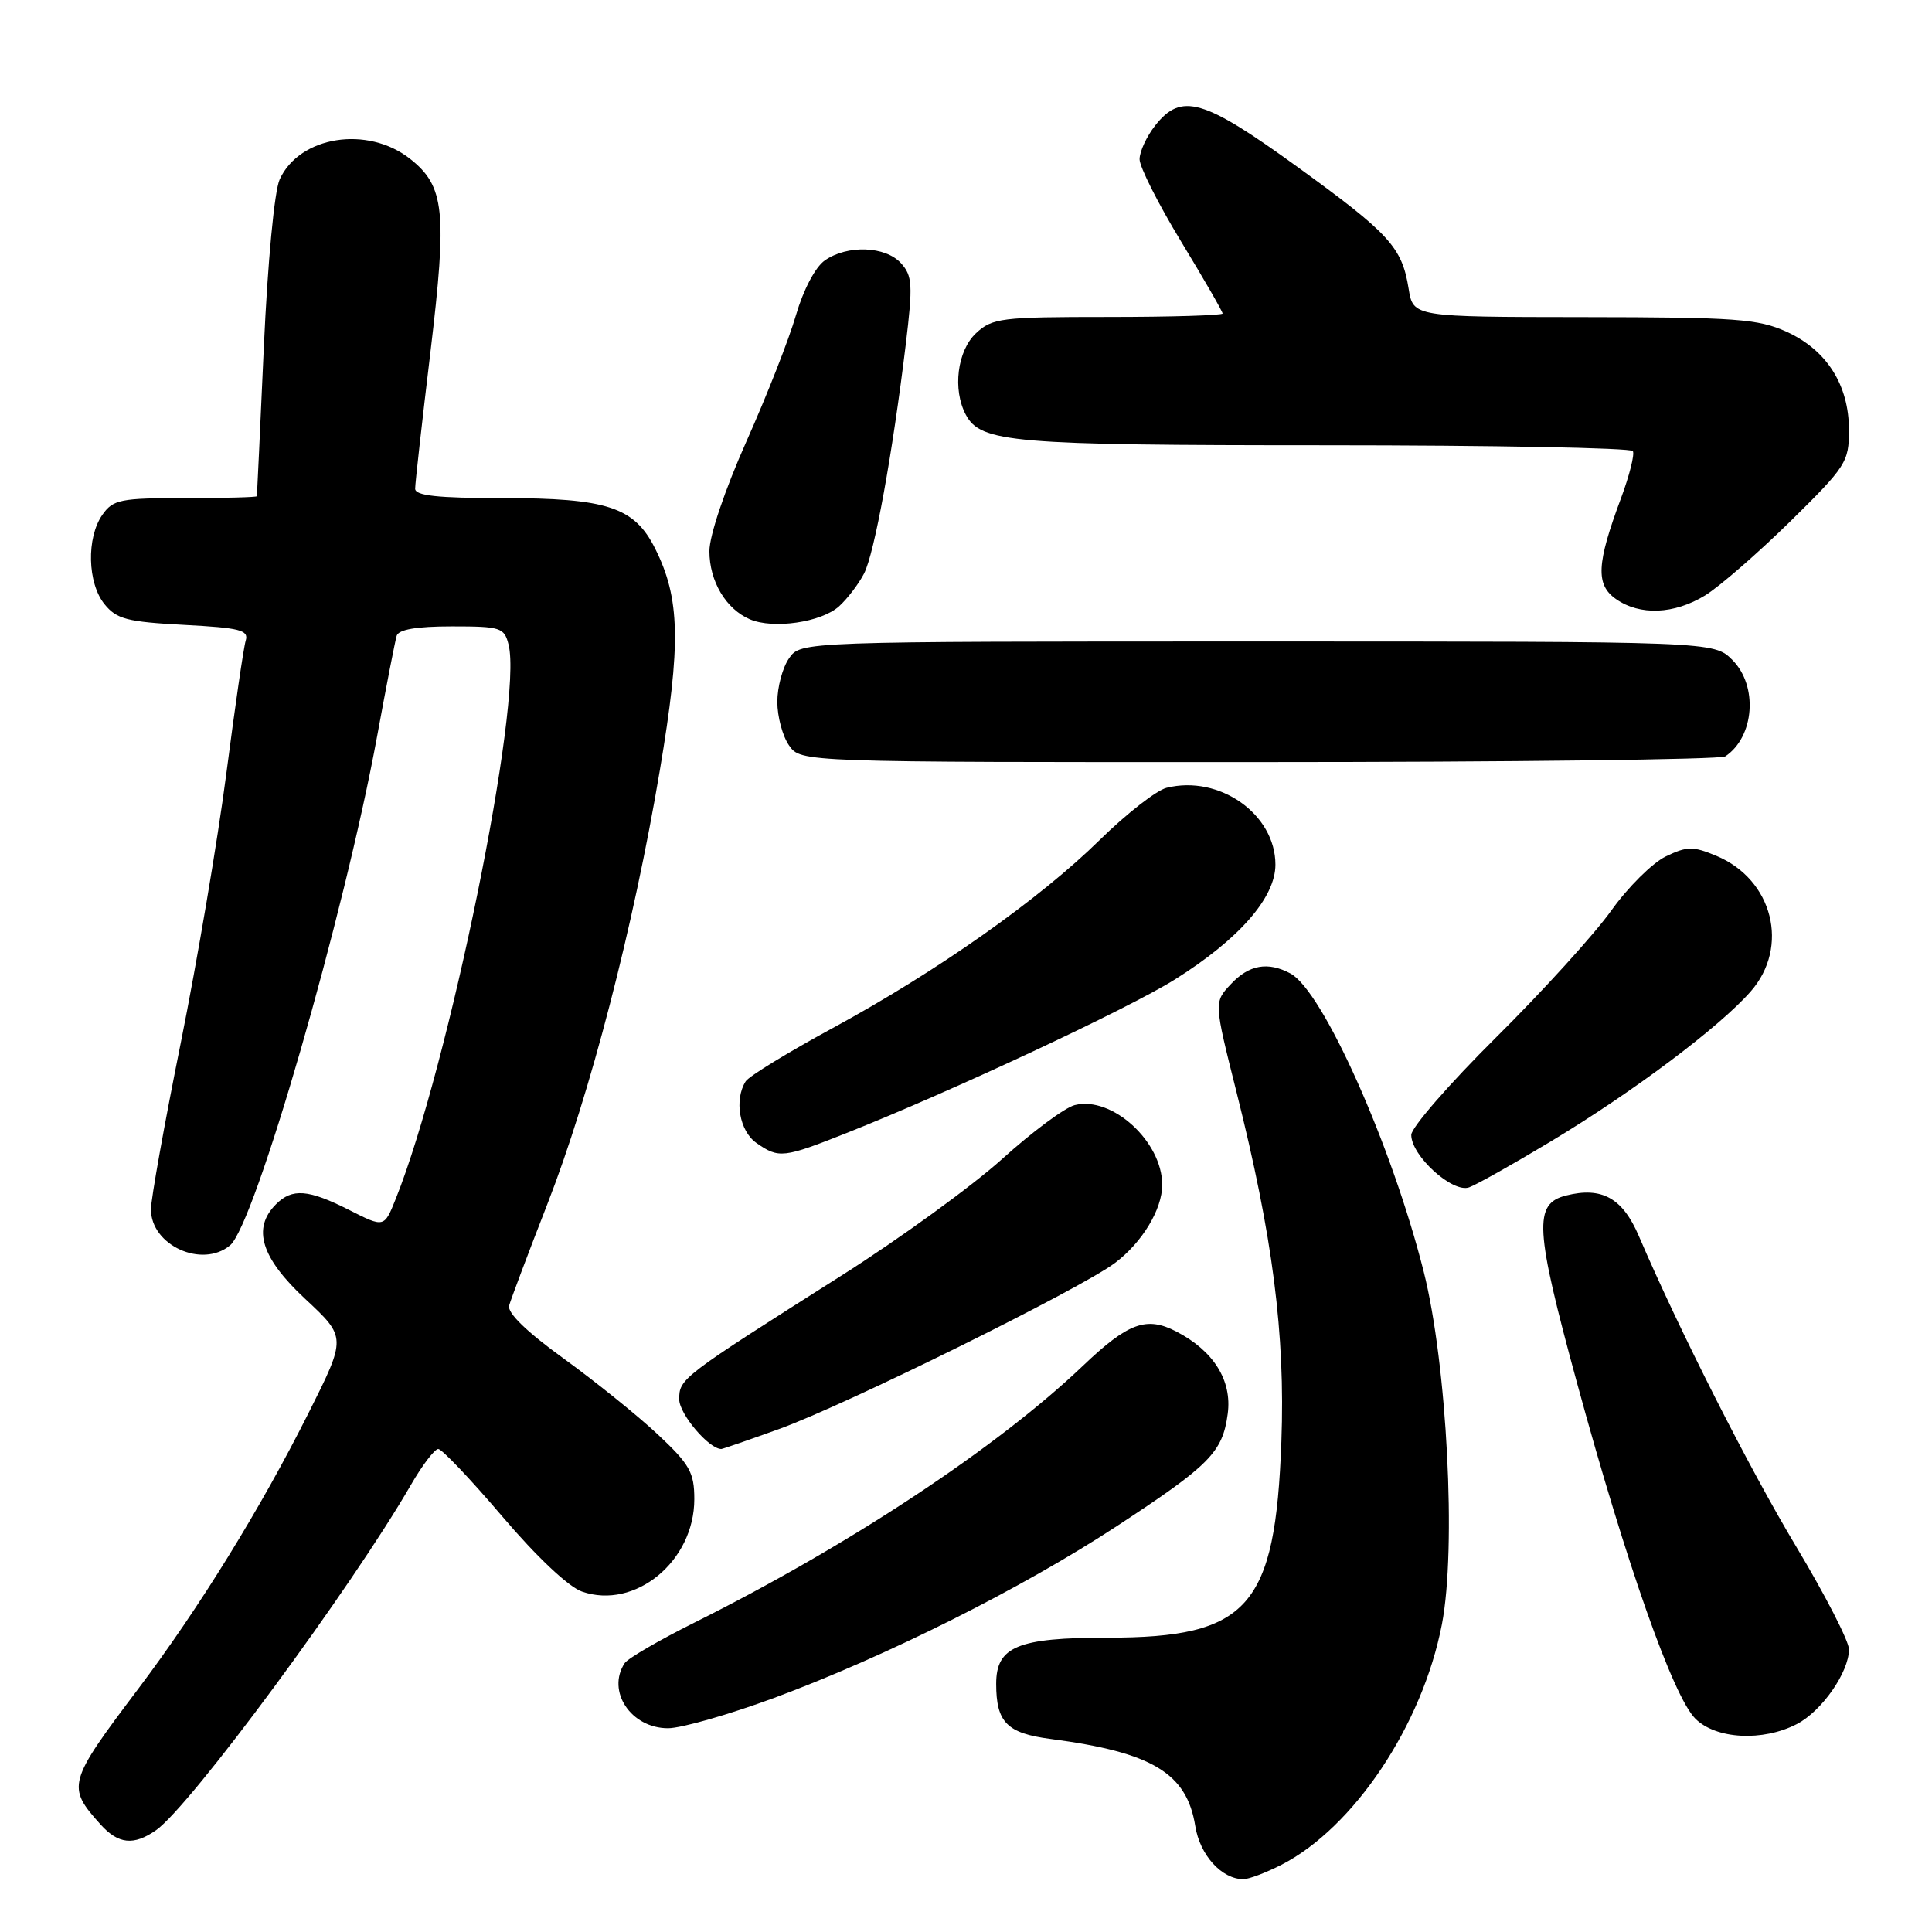 <?xml version="1.0" encoding="UTF-8" standalone="no"?>
<!DOCTYPE svg PUBLIC "-//W3C//DTD SVG 1.1//EN" "http://www.w3.org/Graphics/SVG/1.1/DTD/svg11.dtd" >
<svg xmlns="http://www.w3.org/2000/svg" xmlns:xlink="http://www.w3.org/1999/xlink" version="1.1" viewBox="0 0 256 256">
 <g >
 <path fill="currentColor"
d=" M 169.79 247.10 C 179.40 242.17 188.48 228.57 191.06 215.23 C 193.00 205.18 191.74 180.76 188.65 168.50 C 184.42 151.74 175.28 131.29 170.99 128.99 C 168.00 127.39 165.50 127.83 163.10 130.40 C 160.85 132.79 160.85 132.79 163.83 144.65 C 168.65 163.82 170.31 176.77 169.79 191.00 C 168.98 212.99 165.44 217.00 146.76 217.00 C 134.84 217.00 132.00 218.18 132.00 223.12 C 132.00 228.22 133.43 229.67 139.21 230.42 C 152.68 232.19 157.25 234.94 158.38 241.96 C 158.99 245.81 161.88 249.00 164.76 249.00 C 165.49 249.00 167.75 248.14 169.79 247.10 Z  M 20.68 242.51 C 25.22 239.33 46.58 210.38 54.45 196.75 C 55.96 194.14 57.59 192.00 58.07 192.00 C 58.56 192.00 62.37 196.02 66.55 200.93 C 71.10 206.28 75.33 210.27 77.11 210.89 C 84.14 213.34 92.00 206.88 92.00 198.65 C 92.00 195.10 91.40 194.04 87.14 190.05 C 84.47 187.55 78.85 183.03 74.67 180.00 C 69.80 176.48 67.20 173.96 67.46 173.00 C 67.69 172.18 69.96 166.13 72.52 159.57 C 78.17 145.08 83.95 122.80 87.43 102.08 C 90.26 85.27 90.13 79.30 86.80 72.67 C 84.05 67.18 80.45 66.00 66.53 66.00 C 57.97 66.00 55.00 65.68 55.01 64.75 C 55.01 64.06 55.92 55.90 57.04 46.61 C 59.27 27.97 58.92 24.66 54.33 21.04 C 48.69 16.60 39.68 18.03 37.06 23.77 C 36.36 25.30 35.47 34.71 34.96 45.97 C 34.48 56.71 34.06 65.61 34.04 65.75 C 34.02 65.89 29.75 66.00 24.56 66.00 C 15.93 66.00 14.98 66.19 13.56 68.22 C 11.44 71.25 11.58 77.27 13.85 80.06 C 15.45 82.04 16.85 82.40 24.38 82.80 C 31.80 83.19 32.98 83.49 32.56 84.88 C 32.28 85.77 31.13 93.70 29.99 102.50 C 28.85 111.30 26.13 127.34 23.96 138.15 C 21.78 148.96 20.00 158.90 20.00 160.25 C 20.00 165.01 26.77 168.10 30.48 165.02 C 33.77 162.28 45.63 121.24 49.98 97.50 C 51.19 90.90 52.35 84.94 52.56 84.25 C 52.81 83.41 55.19 83.00 59.86 83.00 C 66.36 83.00 66.82 83.15 67.39 85.43 C 69.30 93.02 59.47 141.29 52.44 158.85 C 50.91 162.68 50.91 162.68 46.29 160.34 C 40.86 157.59 38.72 157.42 36.57 159.57 C 33.38 162.76 34.60 166.68 40.46 172.13 C 45.91 177.21 45.91 177.21 40.88 187.24 C 34.52 199.91 26.39 213.08 18.28 223.83 C 8.96 236.18 8.81 236.74 13.32 241.75 C 15.68 244.37 17.72 244.58 20.68 242.51 Z  M 238.09 228.45 C 241.40 226.74 244.99 221.59 245.00 218.55 C 245.00 217.48 241.87 211.38 238.04 204.99 C 231.75 194.52 222.51 176.27 217.16 163.79 C 215.00 158.74 212.26 157.22 207.52 158.41 C 203.18 159.50 203.37 162.73 208.97 183.27 C 215.51 207.25 221.69 224.78 224.64 227.73 C 227.37 230.46 233.57 230.79 238.09 228.45 Z  M 102.61 224.97 C 117.44 219.47 135.38 210.48 148.00 202.21 C 160.33 194.12 162.00 192.44 162.68 187.33 C 163.27 182.91 160.81 178.99 155.86 176.43 C 151.90 174.38 149.49 175.27 143.50 180.97 C 132.12 191.82 112.49 204.79 92.00 215.01 C 87.33 217.34 83.17 219.76 82.77 220.38 C 80.34 224.09 83.61 229.00 88.52 229.00 C 90.28 229.00 96.63 227.18 102.61 224.97 Z  M 103.19 189.37 C 111.96 186.22 143.17 170.79 147.75 167.34 C 151.34 164.64 154.00 160.24 154.00 157.00 C 154.00 151.26 147.35 145.19 142.41 146.43 C 141.10 146.76 136.76 149.98 132.77 153.59 C 128.77 157.19 119.20 164.14 111.50 169.02 C 90.22 182.51 90.00 182.68 90.00 185.42 C 90.00 187.36 93.93 192.00 95.58 192.00 C 95.74 192.00 99.17 190.82 103.19 189.37 Z  M 205.50 151.24 C 216.34 144.72 227.83 136.10 231.97 131.38 C 237.17 125.46 234.92 116.54 227.44 113.41 C 224.32 112.11 223.56 112.12 220.71 113.49 C 218.95 114.35 215.70 117.57 213.50 120.66 C 211.30 123.75 204.44 131.31 198.25 137.45 C 192.06 143.59 187.00 149.41 187.00 150.38 C 187.00 153.15 192.49 158.13 194.67 157.33 C 195.68 156.96 200.55 154.22 205.50 151.24 Z  M 112.28 150.09 C 126.15 144.58 149.51 133.65 155.67 129.79 C 164.17 124.46 169.00 118.95 169.00 114.57 C 169.00 107.88 161.57 102.64 154.57 104.39 C 153.23 104.73 149.27 107.82 145.77 111.25 C 137.71 119.18 124.16 128.72 110.36 136.21 C 104.43 139.43 99.23 142.61 98.81 143.28 C 97.26 145.72 97.98 149.87 100.22 151.44 C 103.20 153.53 103.79 153.46 112.28 150.09 Z  M 228.60 100.23 C 232.48 97.65 232.98 90.88 229.55 87.45 C 227.09 85.00 227.09 85.00 166.60 85.00 C 106.11 85.00 106.11 85.00 104.56 87.22 C 103.70 88.44 103.00 91.04 103.00 93.00 C 103.00 94.96 103.70 97.56 104.56 98.78 C 106.11 101.00 106.11 101.00 166.81 100.98 C 200.19 100.98 228.00 100.64 228.60 100.23 Z  M 111.18 80.34 C 112.29 79.33 113.78 77.38 114.49 76.00 C 115.87 73.33 118.26 60.17 120.02 45.63 C 120.97 37.74 120.90 36.55 119.39 34.88 C 117.33 32.60 112.27 32.42 109.29 34.51 C 108.03 35.39 106.45 38.40 105.47 41.76 C 104.56 44.92 101.60 52.45 98.90 58.50 C 96.04 64.93 94.00 70.97 94.00 73.03 C 94.00 77.02 96.19 80.70 99.36 82.06 C 102.47 83.39 108.83 82.46 111.18 80.34 Z  M 225.93 78.90 C 227.81 77.75 232.87 73.35 237.18 69.13 C 244.63 61.80 245.00 61.23 245.00 56.97 C 244.99 51.00 242.05 46.38 236.73 43.96 C 232.96 42.25 230.02 42.04 209.88 42.02 C 187.26 42.00 187.26 42.00 186.65 38.25 C 185.77 32.75 184.13 30.96 171.84 22.06 C 159.45 13.09 156.53 12.24 153.07 16.63 C 151.93 18.08 151.00 20.09 151.00 21.10 C 151.00 22.11 153.47 27.01 156.50 32.00 C 159.53 36.99 162.00 41.28 162.00 41.54 C 162.00 41.79 155.17 42.00 146.81 42.00 C 132.60 42.00 131.48 42.14 129.31 44.17 C 126.84 46.50 126.20 51.64 127.98 54.96 C 129.95 58.65 134.07 59.00 175.59 59.00 C 197.75 59.00 216.10 59.35 216.36 59.77 C 216.62 60.19 215.91 63.01 214.79 66.02 C 211.55 74.70 211.41 77.48 214.13 79.38 C 217.29 81.59 221.82 81.41 225.93 78.90 Z "/>
</g>
</svg>